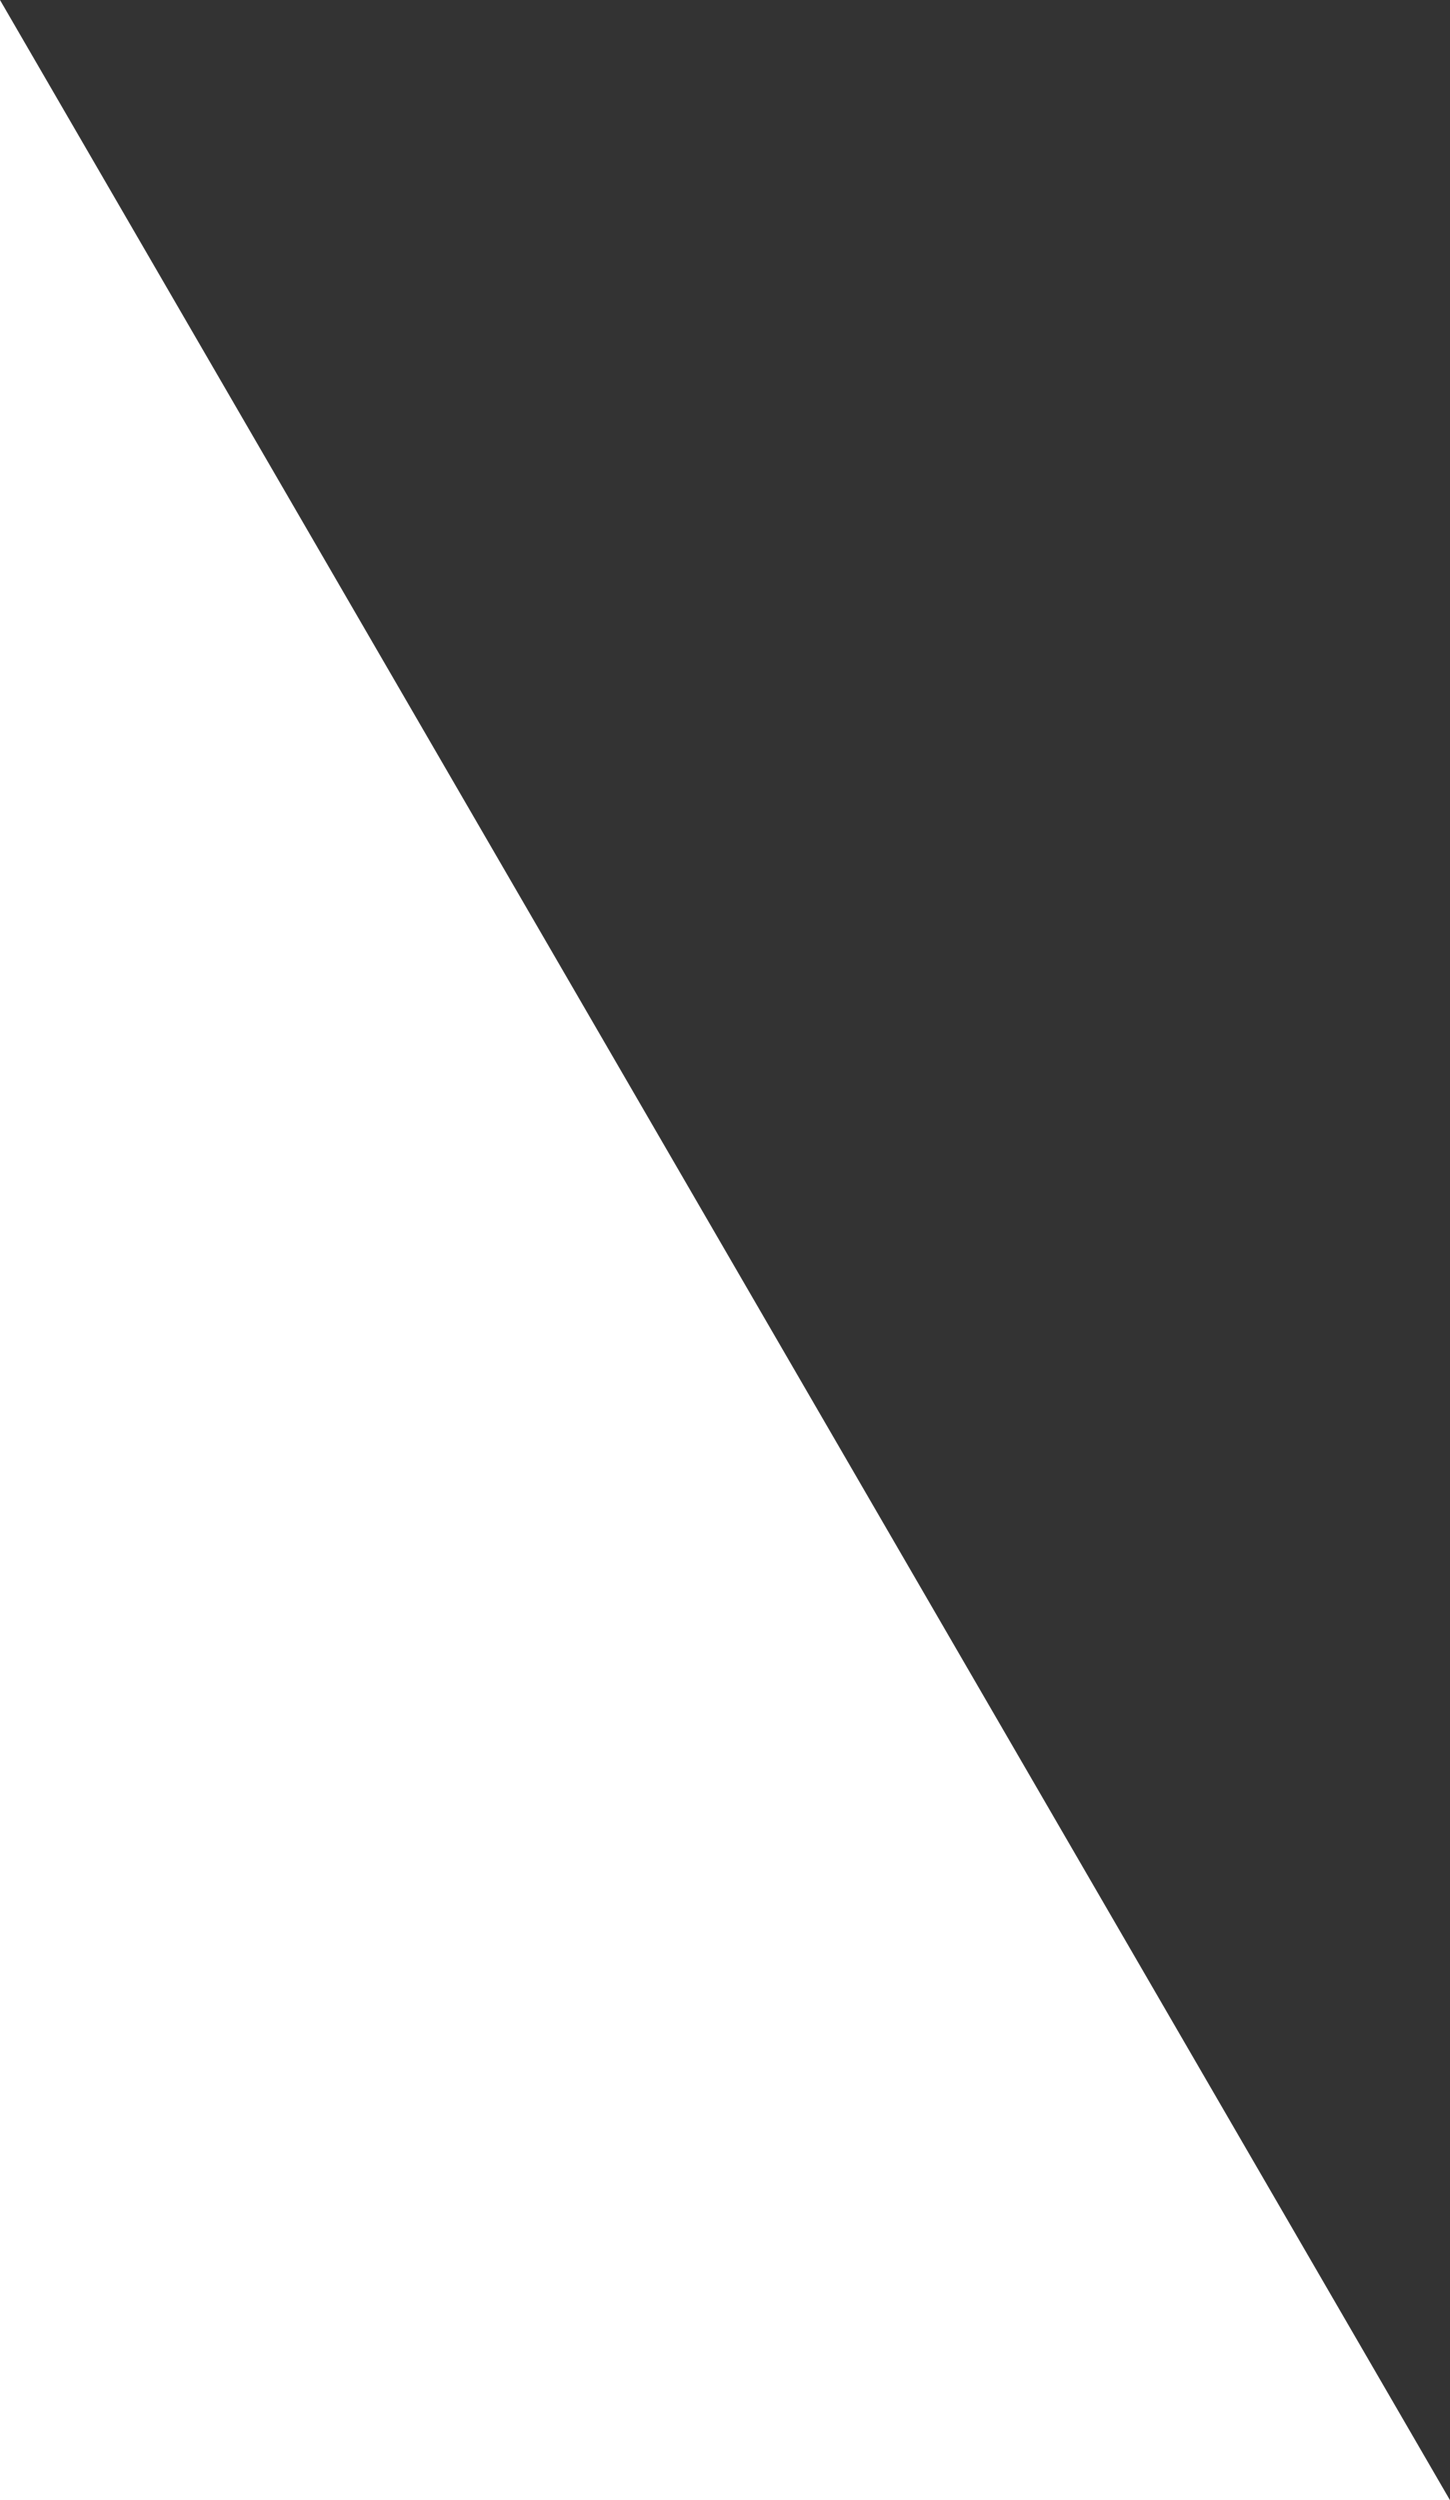 <?xml version="1.0" standalone="no"?>
<!-- Generator: Adobe Fireworks 10, Export SVG Extension by Aaron Beall (http://fireworks.abeall.com) . Version: 0.6.0  -->
<!DOCTYPE svg PUBLIC "-//W3C//DTD SVG 1.1//EN" "http://www.w3.org/Graphics/SVG/1.1/DTD/svg11.dtd">
<svg id="" viewBox="0 0 58 100" style="background-color:#ffffff00" version="1.1"
	xmlns="http://www.w3.org/2000/svg" xmlns:xlink="http://www.w3.org/1999/xlink" xml:space="preserve"
	x="0px" y="0px" width="58px" height="100px"
>
	<rect x="0" y="0" width="58" height="100" fill="#333333" stroke="none"/>
	<g id="Vrstva%201">
		<path d="M 58 100 L 0 100 L 0 0 L 58 100 Z" fill="#fff"/>
	</g>
</svg>